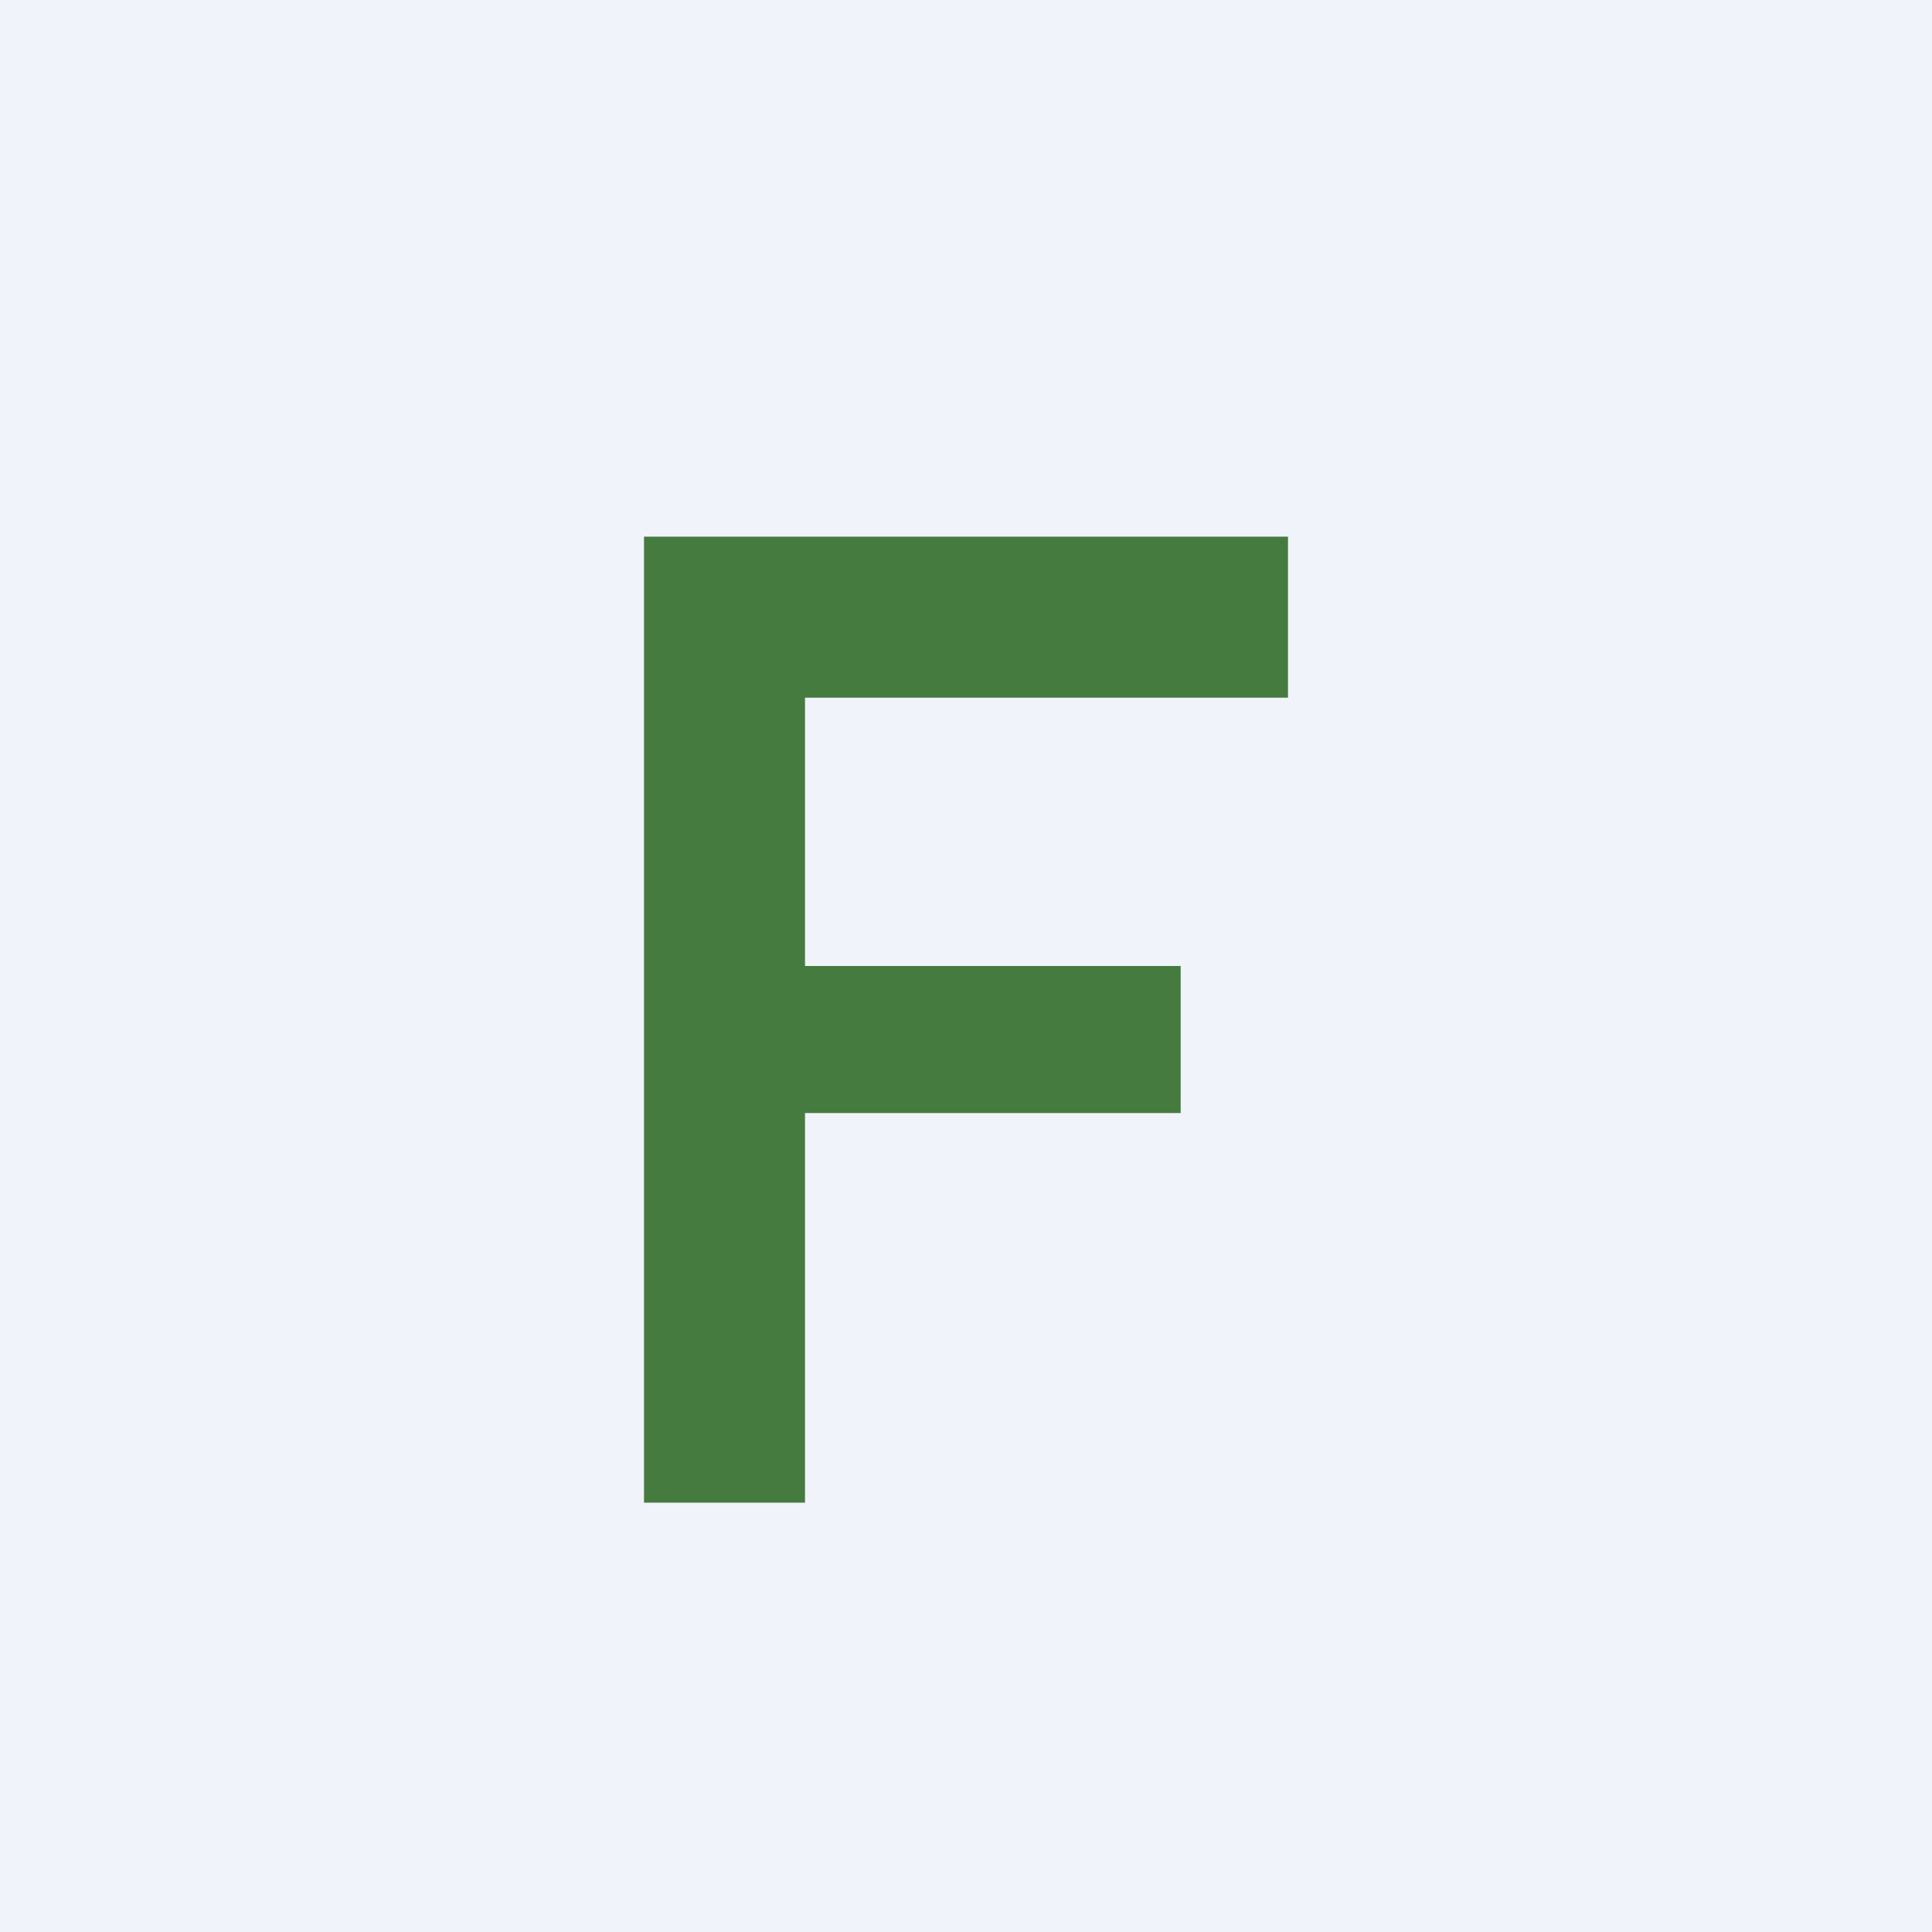 <!-- by TradingView --><svg width="18" height="18" viewBox="0 0 18 18" xmlns="http://www.w3.org/2000/svg"><path fill="#F0F3FA" d="M0 0h18v18H0z"/><path d="M6 14V5h6v1.5H7.5V9H11v1.37H7.5V14H6Z" fill="#467B40"/></svg>